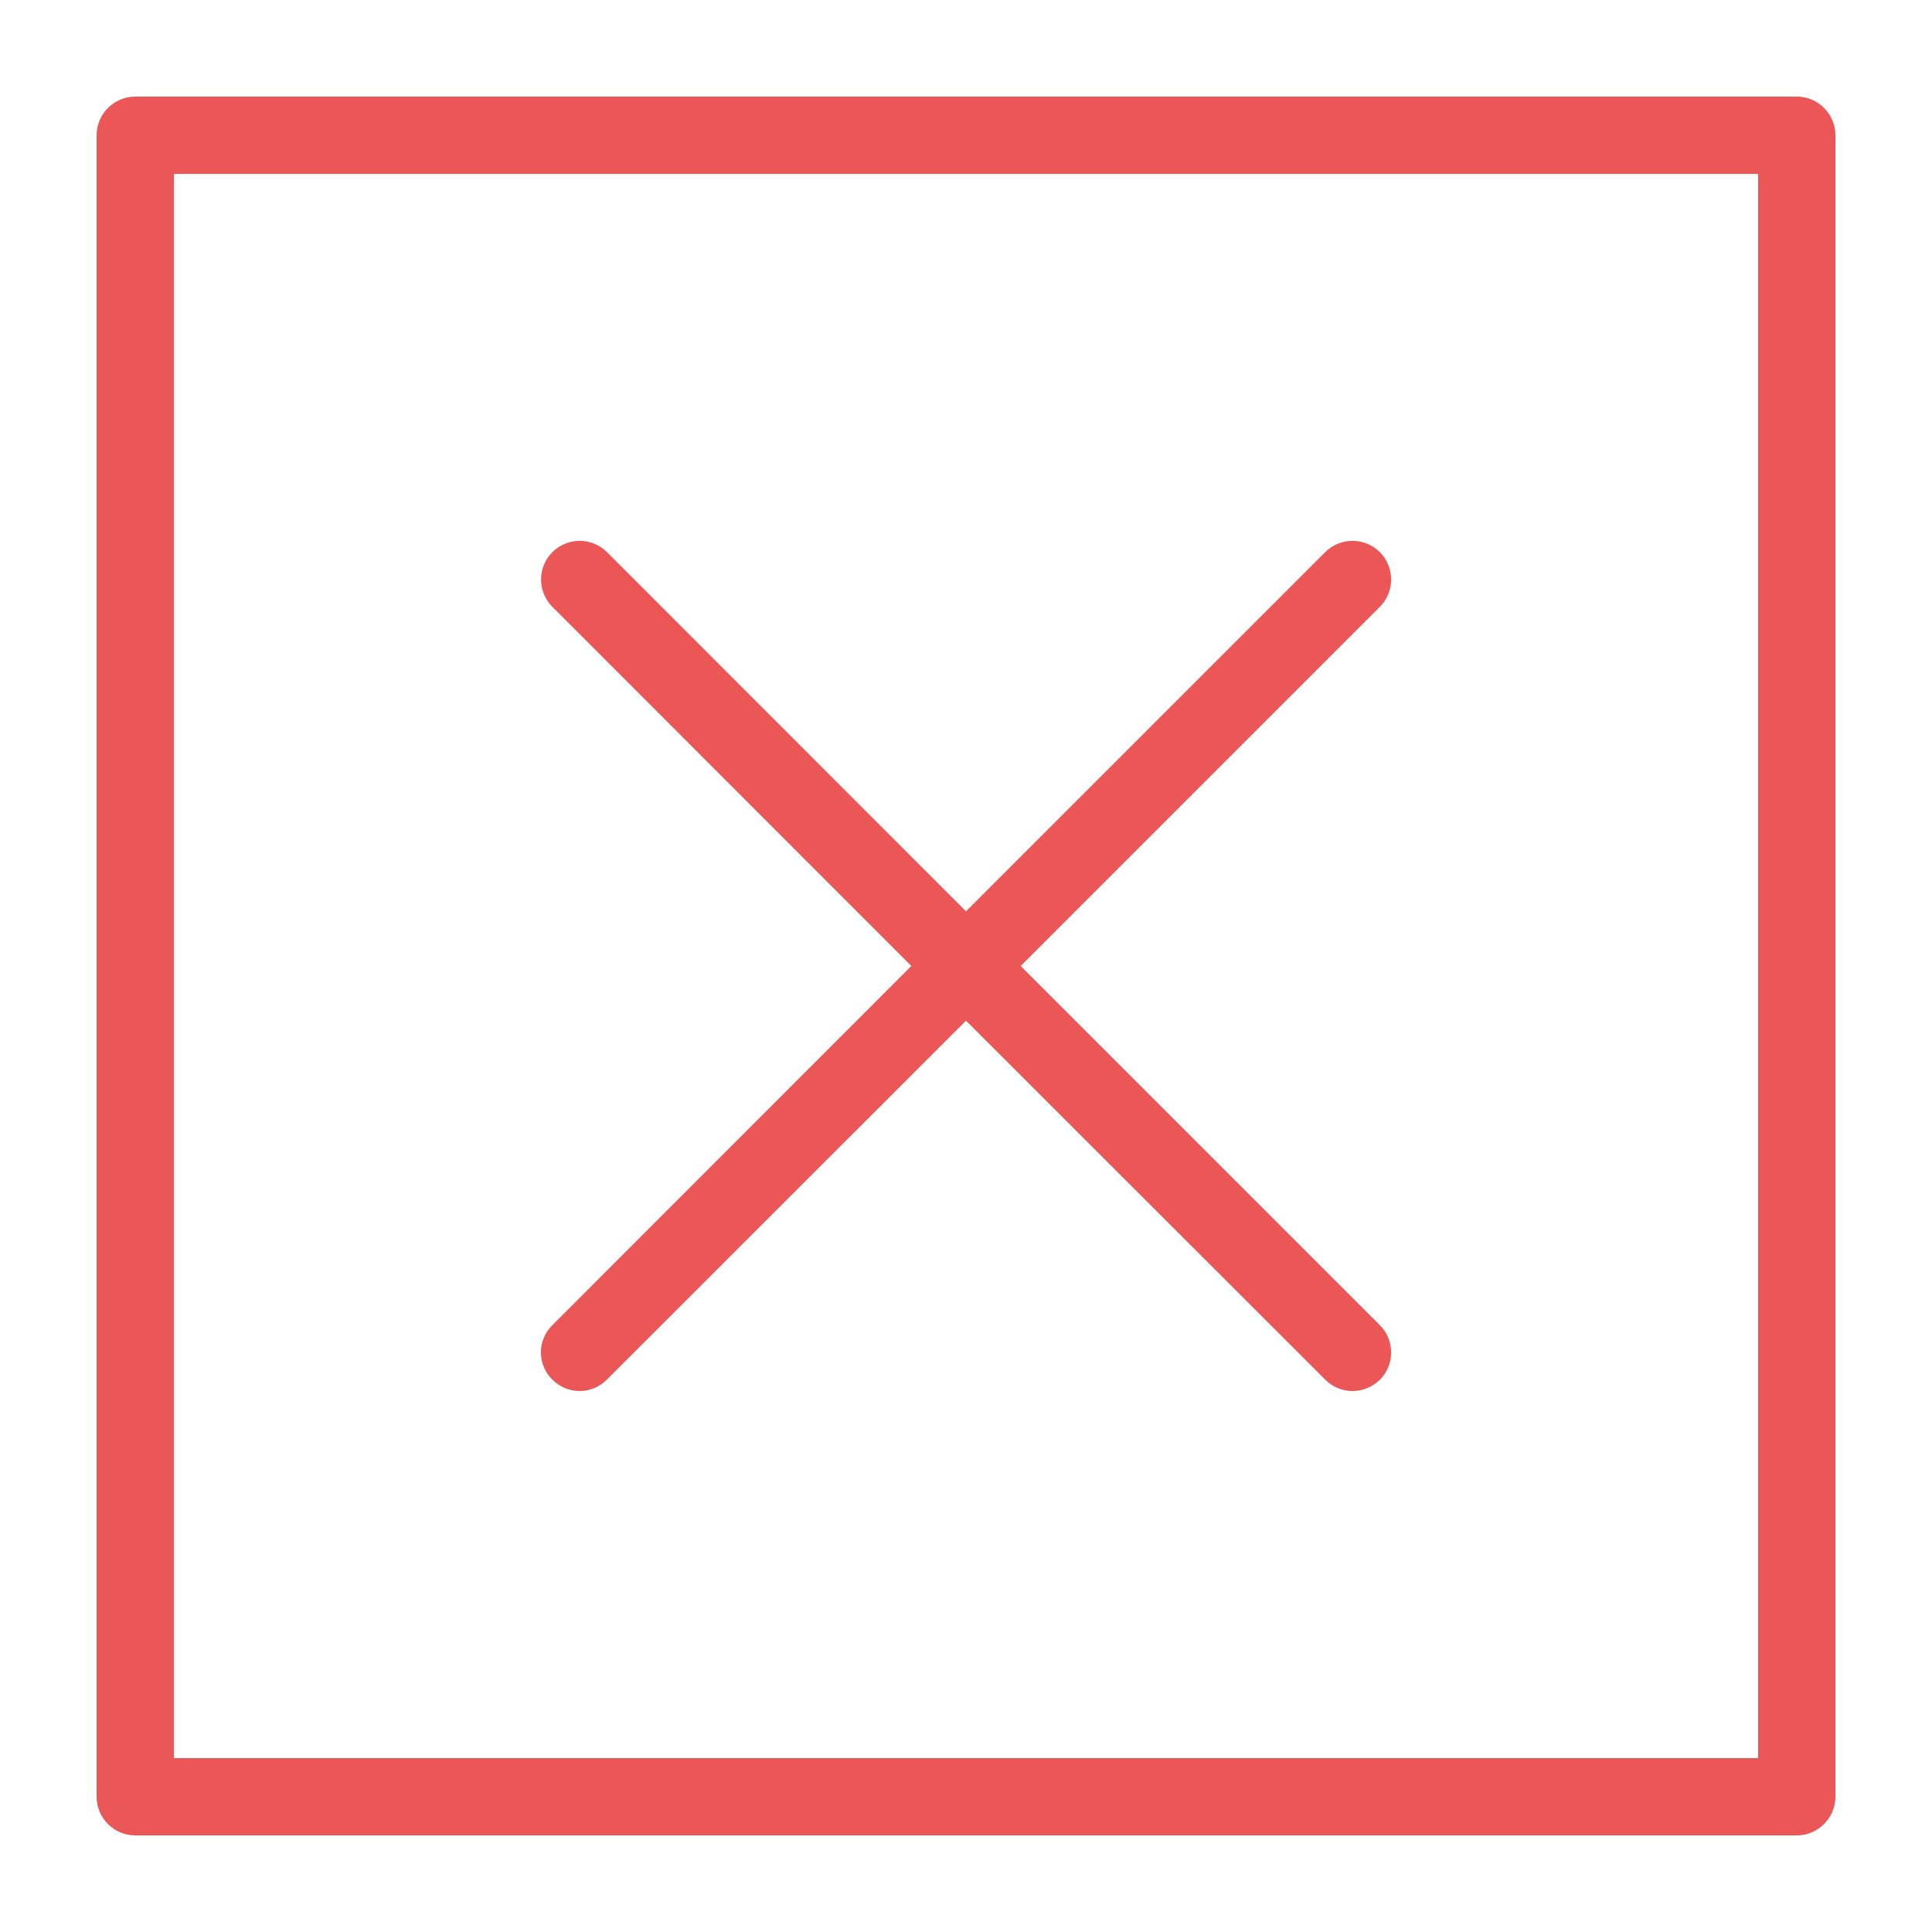 <svg width="30" height="30" viewBox="0 0 30 30" fill="none" xmlns="http://www.w3.org/2000/svg">
<path d="M27.9 1.5H2.1C1.77 1.5 1.5 1.77 1.5 2.1V27.9C1.5 28.23 1.77 28.5 2.1 28.5H27.9C28.23 28.5 28.5 28.23 28.5 27.9V2.1C28.5 1.77 28.23 1.5 27.9 1.5ZM27.3 27.3H2.7V2.7H27.3V27.3ZM8.577 20.577L14.151 15L8.577 9.423C8.343 9.189 8.343 8.808 8.577 8.574C8.811 8.34 9.192 8.34 9.426 8.574L15 14.151L20.577 8.574C20.811 8.34 21.192 8.34 21.426 8.574C21.66 8.808 21.66 9.189 21.426 9.423L15.849 15L21.426 20.577C21.66 20.811 21.66 21.192 21.426 21.426C21.306 21.54 21.153 21.6 21 21.6C20.847 21.6 20.694 21.54 20.577 21.423L15 15.849L9.423 21.423C9.306 21.54 9.153 21.6 9 21.6C8.847 21.6 8.694 21.54 8.577 21.423C8.34 21.189 8.34 20.811 8.577 20.577Z" fill="#EB5757"/>
</svg>
